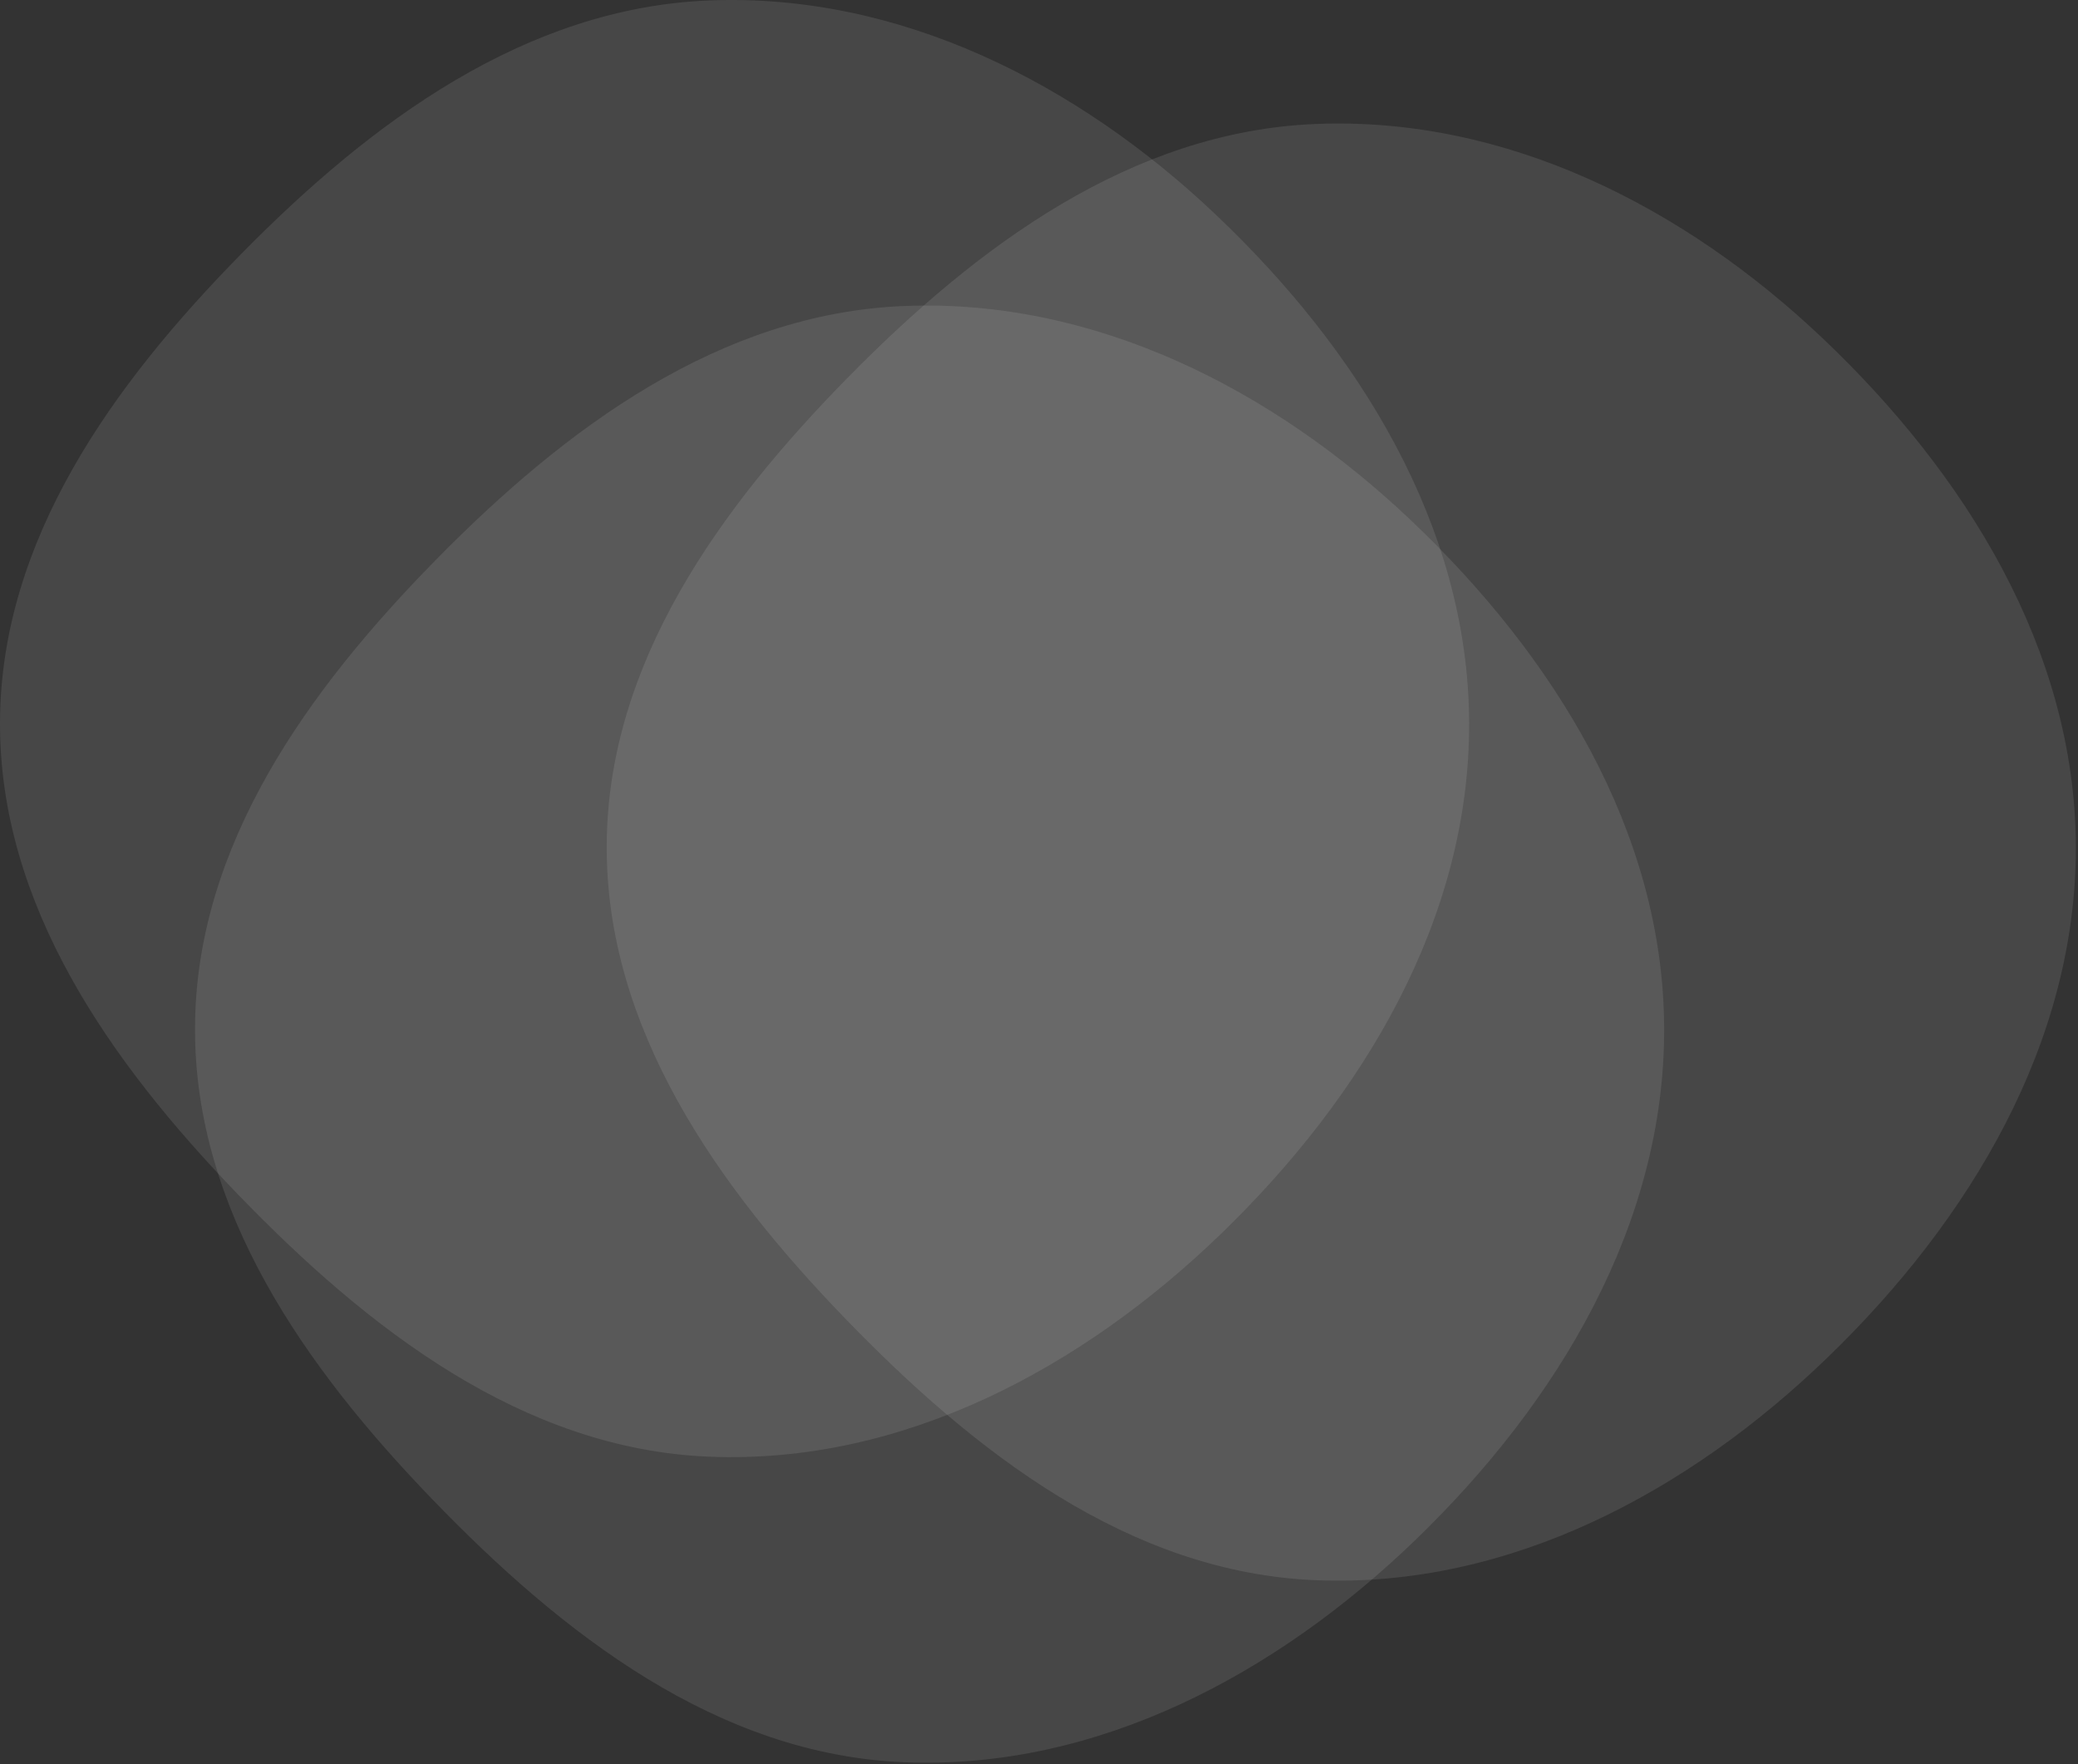 <svg width="959" height="814" viewBox="0 0 959 814" fill="none" xmlns="http://www.w3.org/2000/svg">
<rect x="0" y="0" width="959" height="814" fill="#333333" stroke="none"/>
<path fill-rule="evenodd" clip-rule="evenodd" d="M417.342 141.205C505.301 137.697 587.448 179.609 651.284 240.223C716.981 302.604 767.574 383.57 768.003 474.164C768.434 565.111 718.896 647.117 653.511 710.333C589.337 772.378 506.532 816.81 417.342 813.193C331.042 809.694 259.575 754.06 199.582 691.925C140.907 631.154 89.659 558.638 90.002 474.164C90.343 389.958 142.307 318.213 201.342 258.164C261.015 197.467 332.292 144.596 417.342 141.205Z" fill="white" fill-opacity="0.1"/>
<path fill-rule="evenodd" clip-rule="evenodd" d="M327.342 0.205C415.301 -3.303 497.448 38.609 561.284 99.223C626.981 161.604 677.574 242.57 678.003 333.164C678.434 424.111 628.896 506.117 563.511 569.333C499.337 631.378 416.532 675.81 327.342 672.193C241.042 668.694 169.575 613.06 109.582 550.925C50.907 490.154 -0.341 417.638 0.002 333.164C0.343 248.958 52.307 177.213 111.342 117.164C171.015 56.467 242.292 3.596 327.342 0.205Z" fill="white" fill-opacity="0.1"/>
<path fill-rule="evenodd" clip-rule="evenodd" d="M607.342 57.205C695.301 53.697 777.448 95.609 841.284 156.223C906.981 218.604 957.574 299.57 958.003 390.164C958.434 481.111 908.896 563.117 843.511 626.333C779.337 688.378 696.532 732.81 607.342 729.193C521.042 725.694 449.575 670.06 389.582 607.925C330.907 547.154 279.659 474.638 280.002 390.164C280.343 305.958 332.307 234.213 391.342 174.164C451.015 113.467 522.292 60.596 607.342 57.205Z" fill="white" fill-opacity="0.1"/>
</svg>
